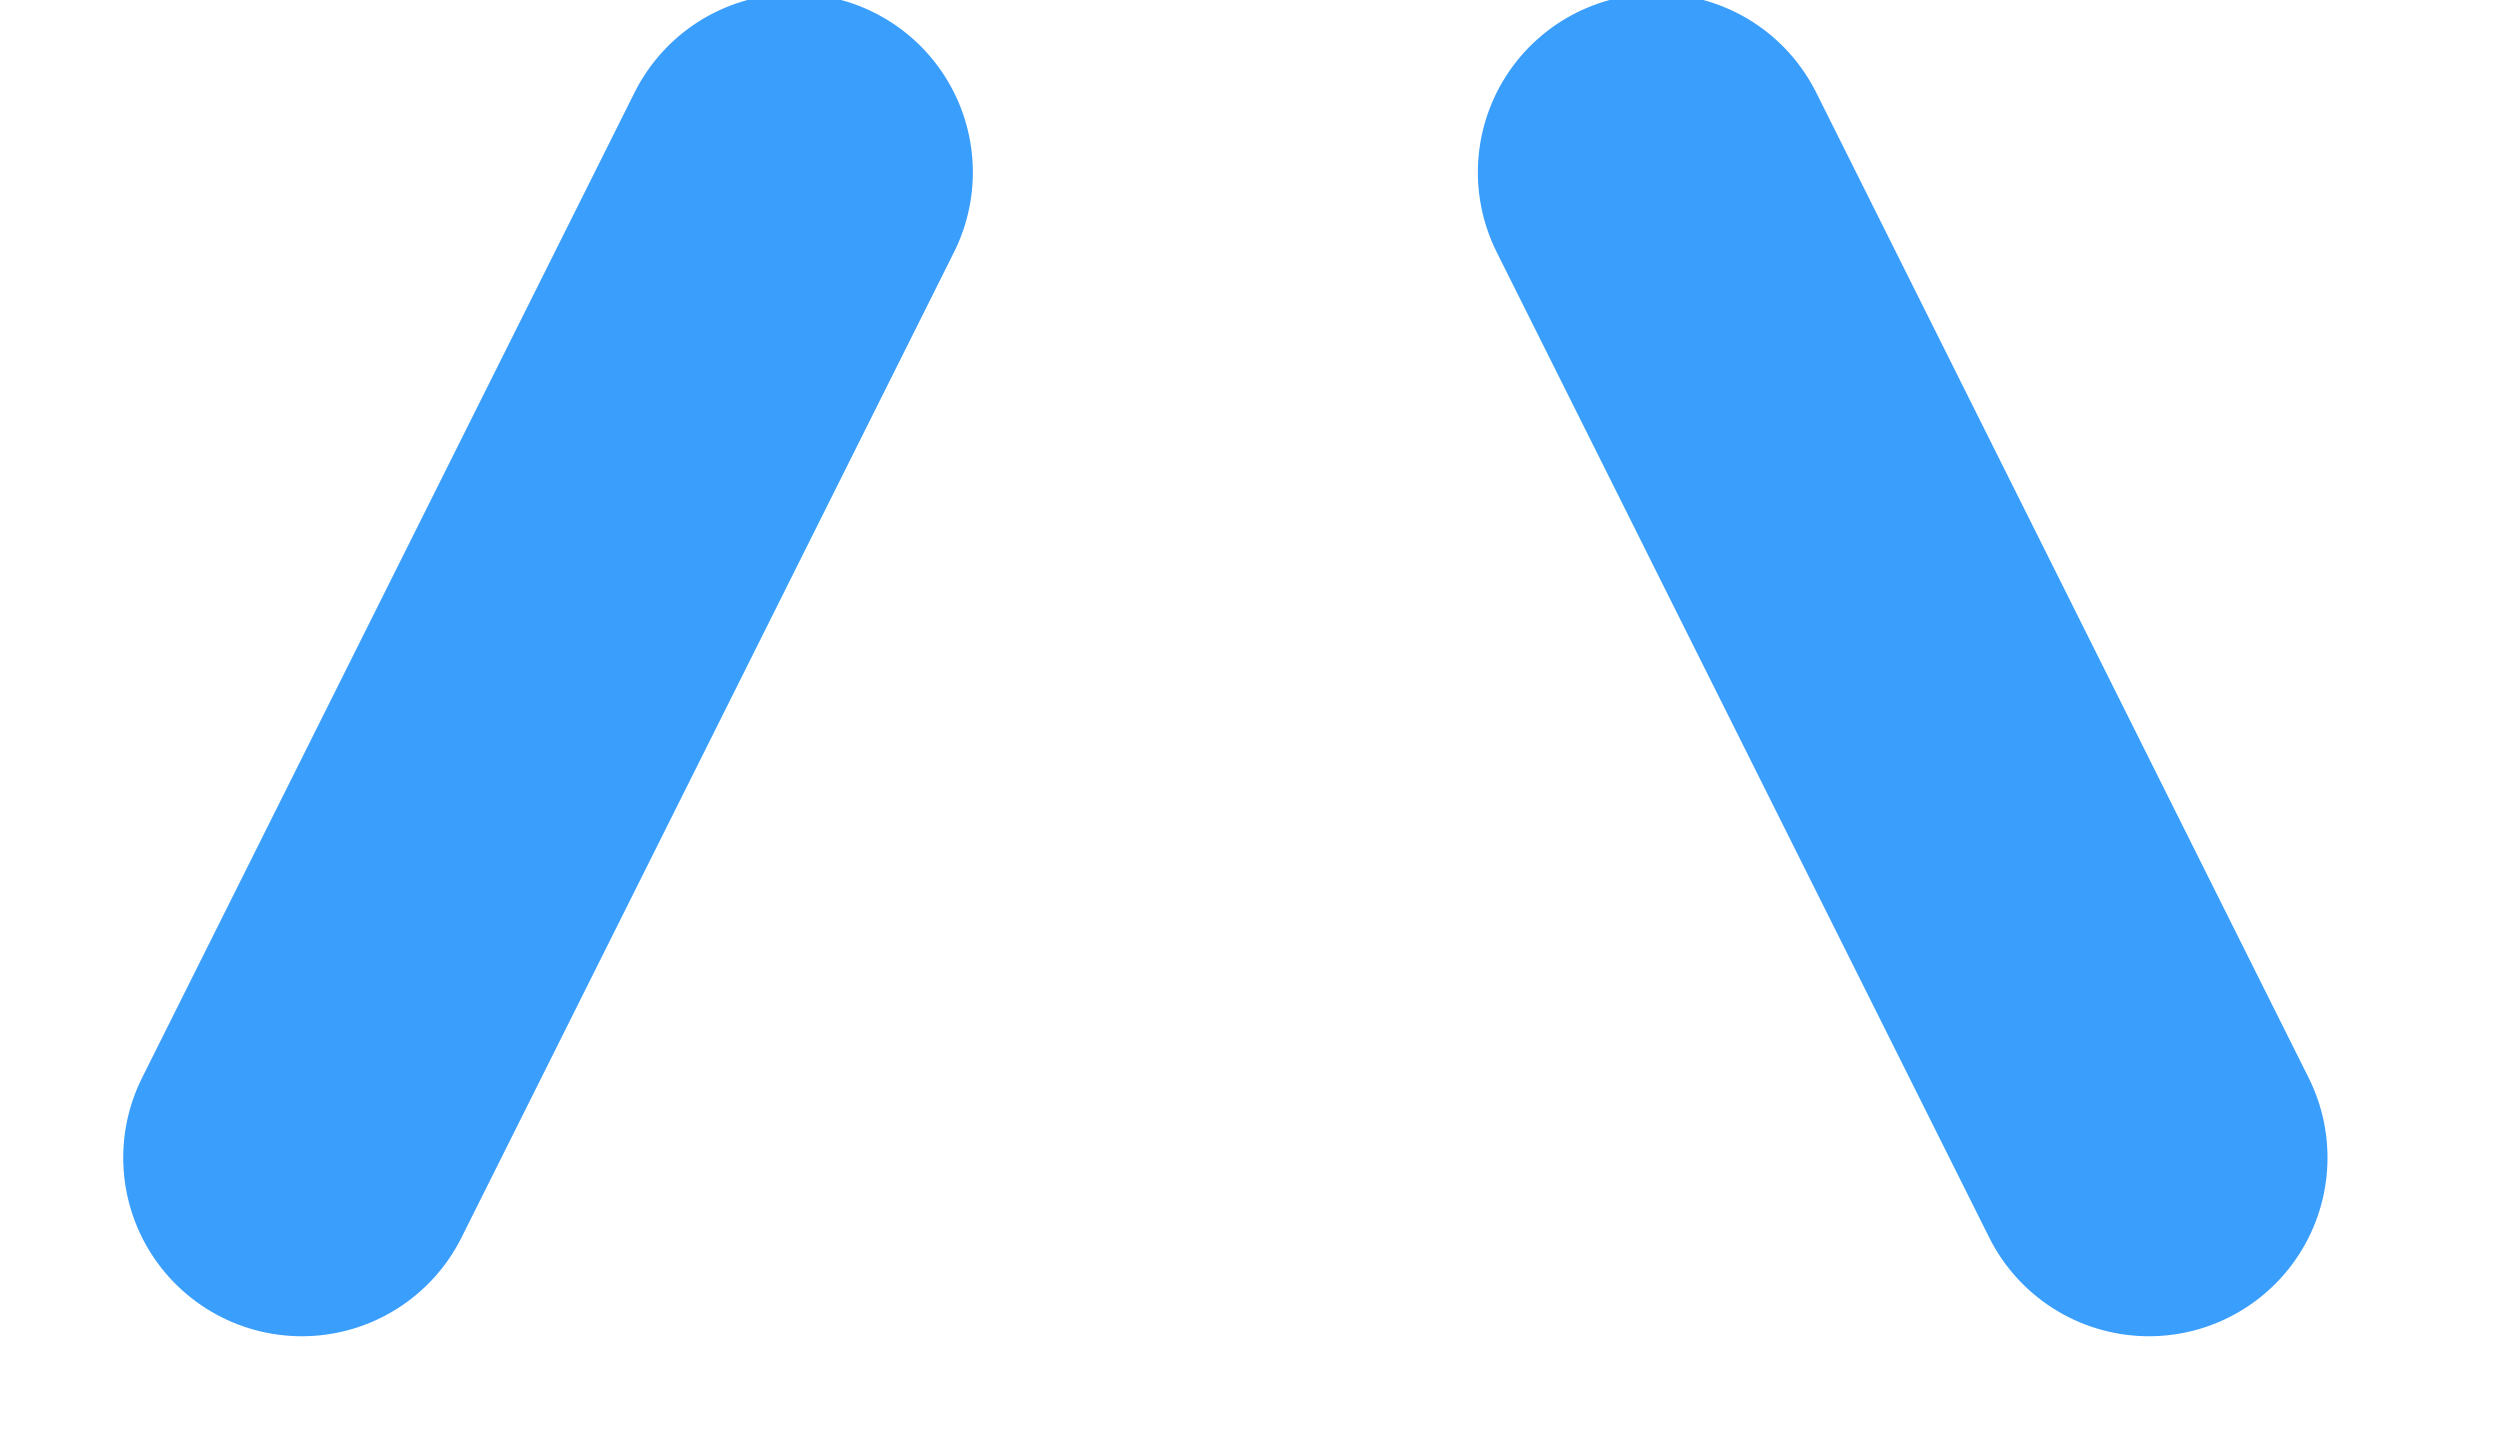 <svg width="14" height="8" viewBox="0 0 14 8" fill="none" xmlns="http://www.w3.org/2000/svg">
<path d="M4.448 0.965L1.69 6.483M9.276 0.965L12.034 6.483L9.276 0.965Z" stroke="#3A9EFD" stroke-width="2" stroke-miterlimit="10" stroke-linecap="round" stroke-linejoin="round"/>
</svg>
